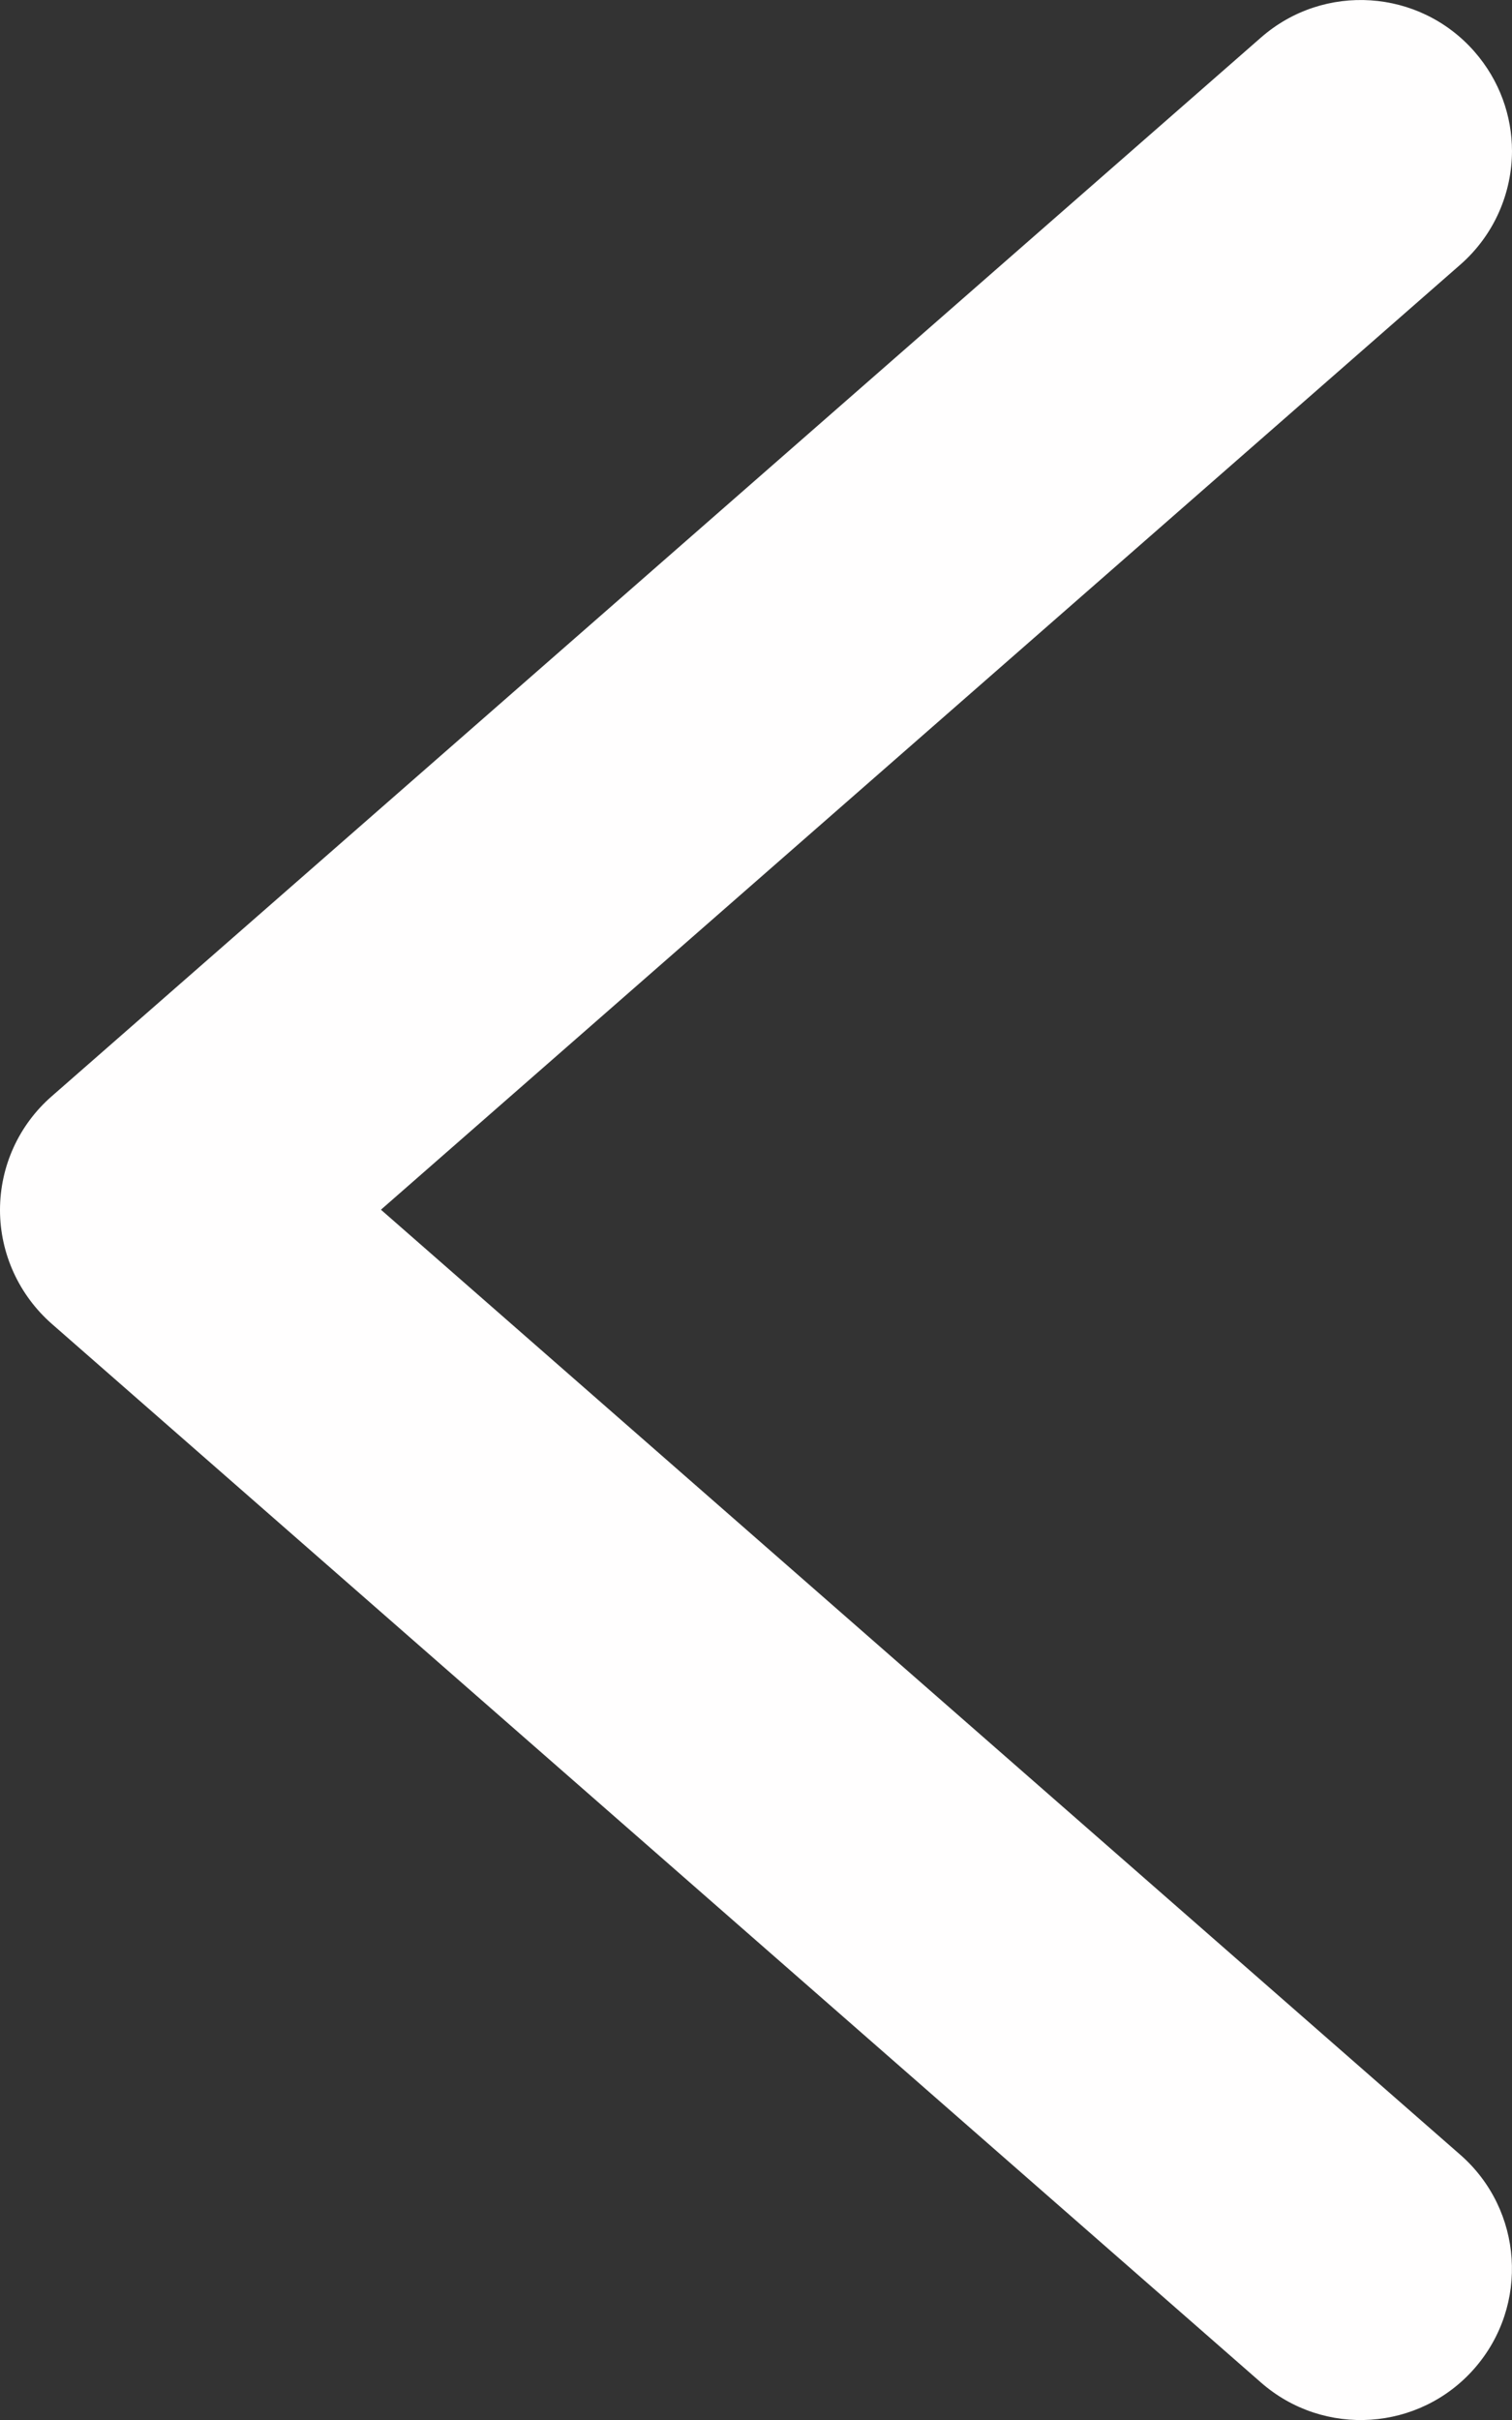 <?xml version="1.0" standalone="no"?><!-- Generator: Gravit.io --><svg xmlns="http://www.w3.org/2000/svg" xmlns:xlink="http://www.w3.org/1999/xlink" style="isolation:isolate" viewBox="-106.124 862.943 44.248 70.78" width="44.248" height="70.78"><rect x="-106.124" y="862.943" width="44.248" height="70.78" fill="#333333" stroke="none"/><defs><clipPath id="_clipPath_beC9z61q3jVOkl0MYHWEQ99OTkoaFcWc"><rect x="-106.124" y="862.943" width="44.248" height="70.78"/></clipPath></defs><g clip-path="url(#_clipPath_beC9z61q3jVOkl0MYHWEQ99OTkoaFcWc)"><path d=" M -61.876 867.348 C -61.876 868.578 -62.389 869.808 -63.389 870.684 L -94.976 898.324 L -63.389 925.965 C -61.549 927.575 -61.363 930.371 -62.973 932.212 C -64.583 934.052 -67.379 934.238 -69.22 932.628 L -104.611 901.66 C -105.567 900.82 -106.124 899.607 -106.124 898.333 C -106.124 897.059 -105.575 895.847 -104.611 895.007 L -69.22 864.039 C -67.379 862.429 -64.583 862.615 -62.973 864.455 C -62.239 865.295 -61.876 866.331 -61.876 867.366 L -61.876 867.348 Z " fill="rgb(255,254,254)"/></g></svg>